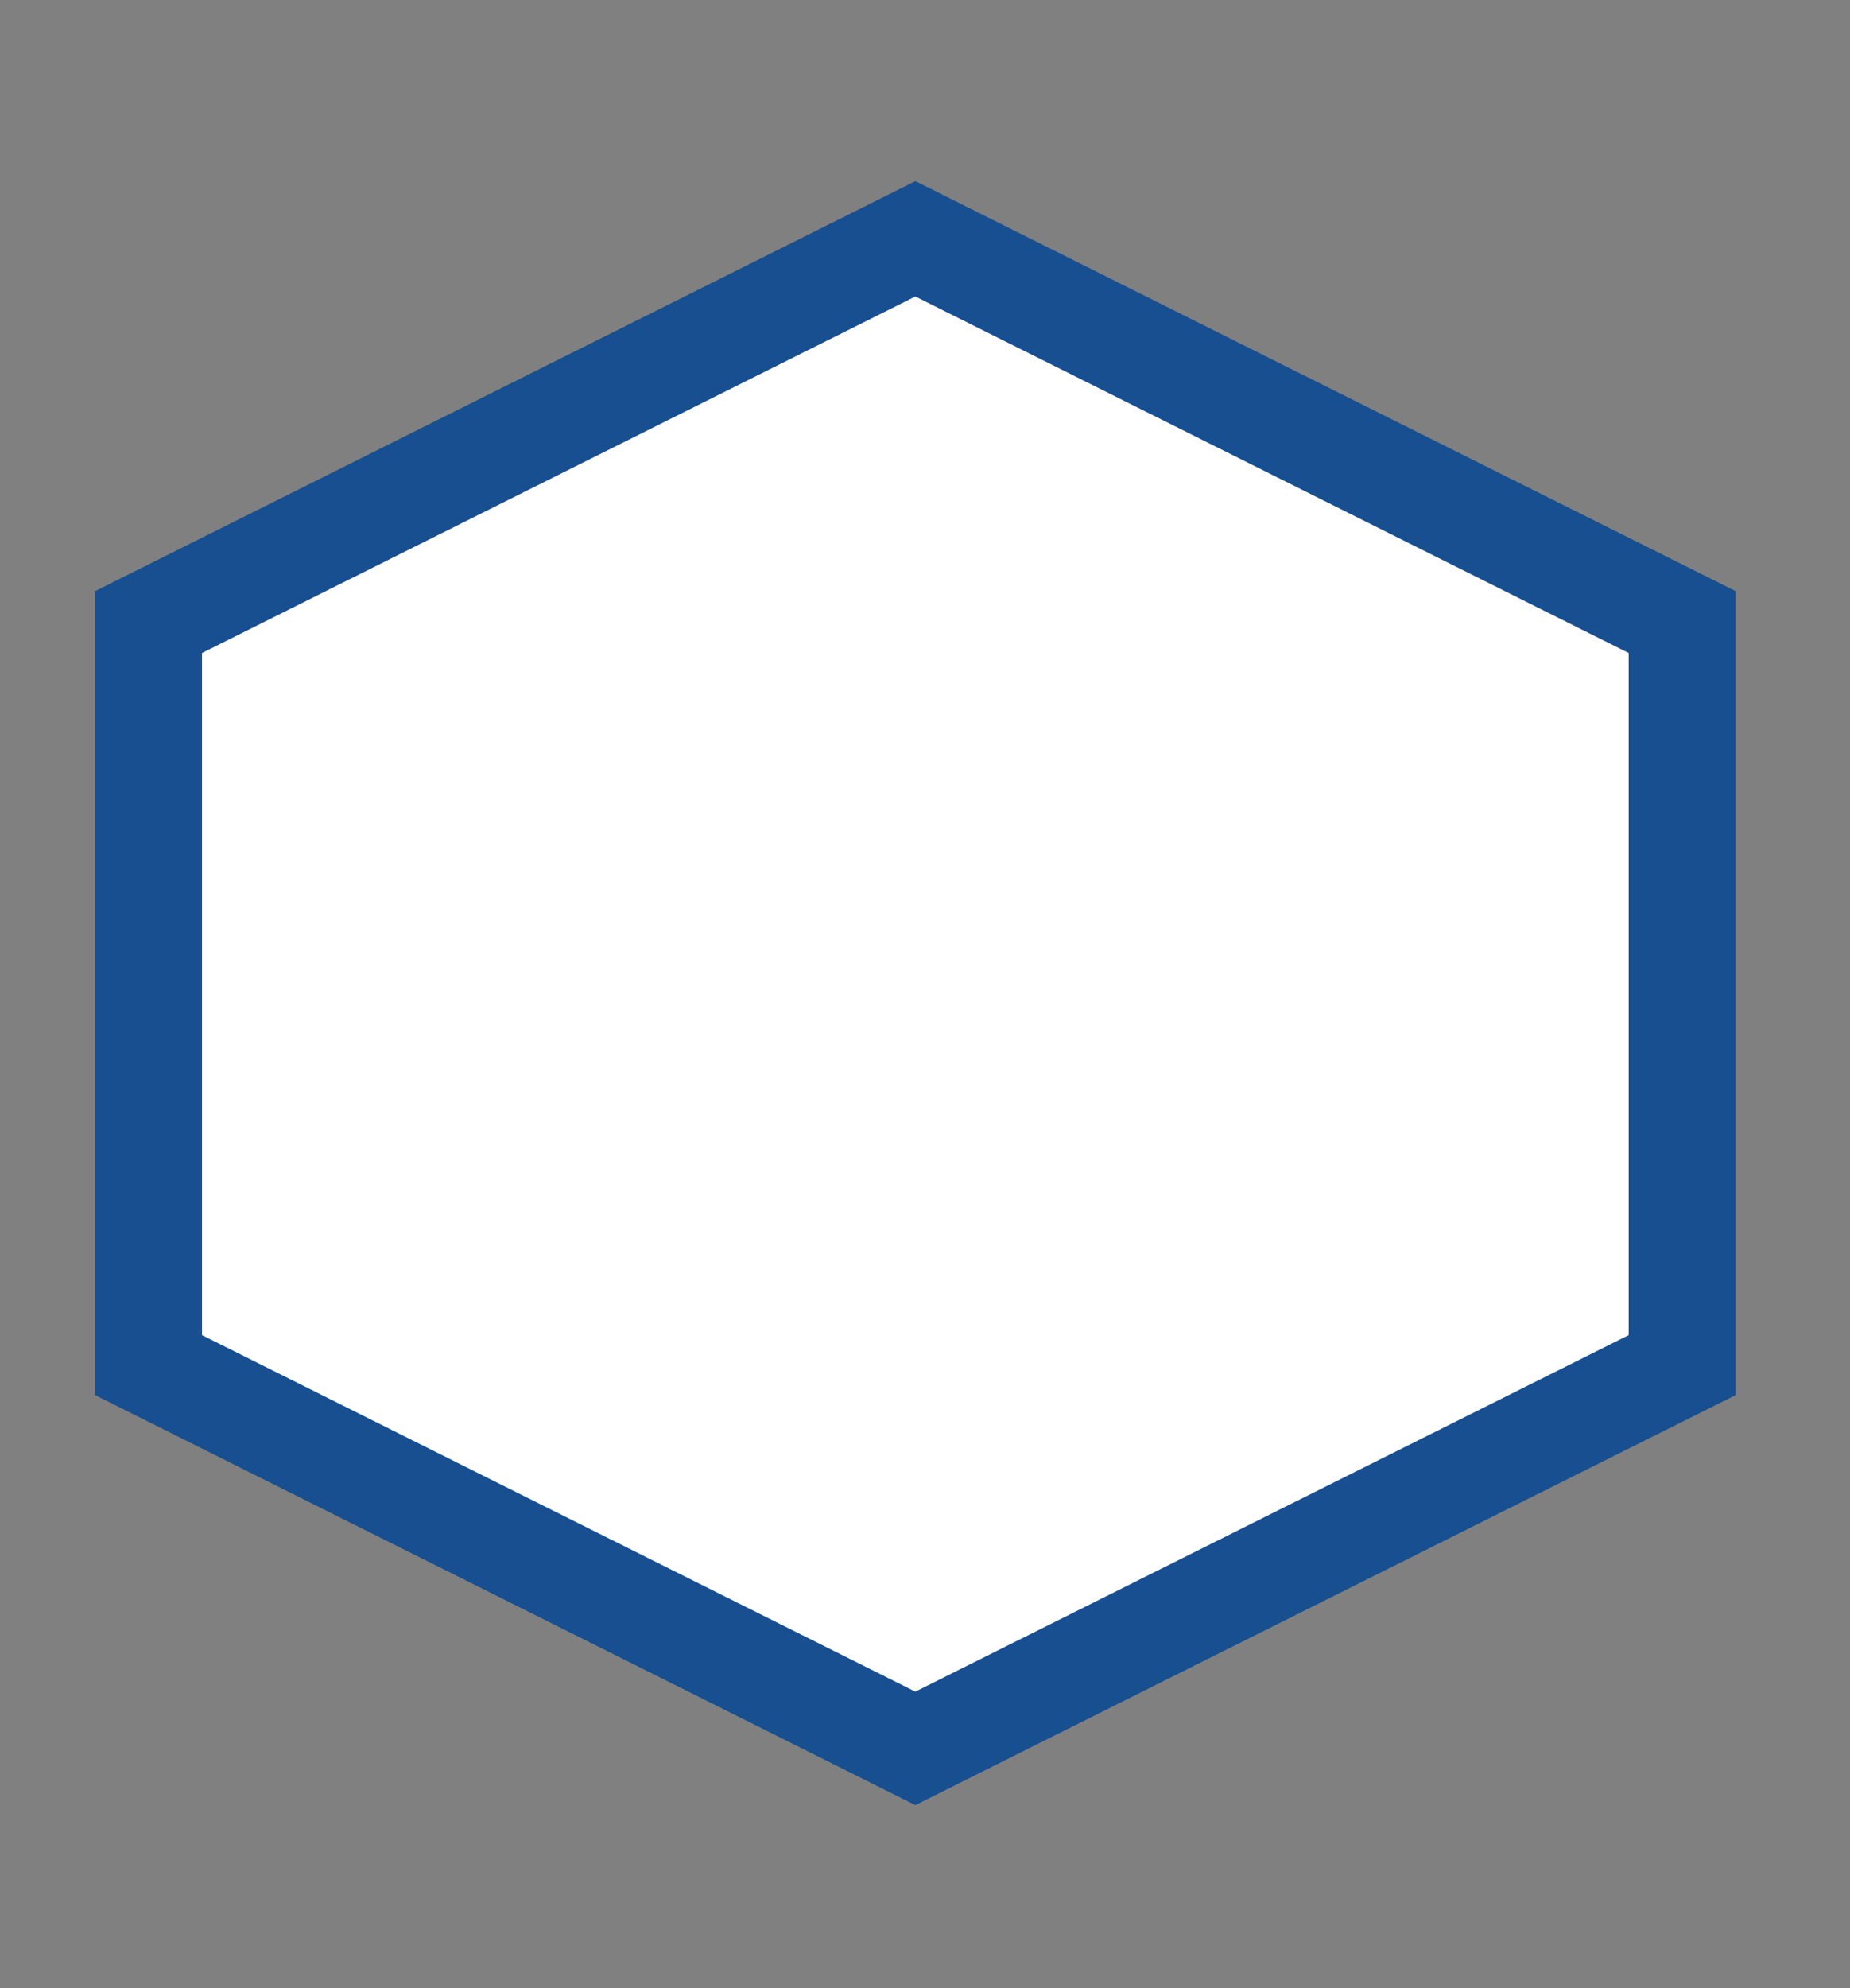<?xml version="1.0" encoding="UTF-8" standalone="no"?>
<!-- Generator: Adobe Illustrator 16.0.4, SVG Export Plug-In . SVG Version: 6.00 Build 0)  -->

<svg
   xmlns:dc="http://purl.org/dc/elements/1.1/"
   xmlns:cc="http://creativecommons.org/ns#"
   xmlns:rdf="http://www.w3.org/1999/02/22-rdf-syntax-ns#"
   xmlns:svg="http://www.w3.org/2000/svg"
   xmlns="http://www.w3.org/2000/svg"
   xmlns:sodipodi="http://sodipodi.sourceforge.net/DTD/sodipodi-0.dtd"
   xmlns:inkscape="http://www.inkscape.org/namespaces/inkscape"
   version="1.1"
   id="Слой_1"
   x="0px"
   y="0px"
   width="27"
   height="29"
   viewBox="0 0 27 29"
   enable-background="new 0 0 17.143 17.17"
   xml:space="preserve"
   inkscape:version="0.91 r13725"
   sodipodi:docname="h_white_tall_hexagon_2_road_shield.svg"><rect x="0" y="0" width="27" height="29" fill="#808080" stroke="none"/><defs
     id="defs11" /><sodipodi:namedview
     pagecolor="#ffffff"
     bordercolor="#666666"
     borderopacity="1"
     objecttolerance="10"
     gridtolerance="10"
     guidetolerance="10"
     inkscape:pageopacity="0"
     inkscape:pageshadow="2"
     inkscape:window-width="1920"
     inkscape:window-height="1006"
     id="namedview9"
     showgrid="false"
     inkscape:zoom="16"
     inkscape:cx="3.892835"
     inkscape:cy="17.77347"
     inkscape:window-x="1920"
     inkscape:window-y="0"
     inkscape:window-maximized="1"
     inkscape:current-layer="Слой_1" /><g
     transform="matrix(0.153,0,0,-0.153,13.359,26.33)"
     id="g3929"
     style="fill:#174f90;fill-opacity:1"><path
       d="m 0,0 78.238,39.083 0,76.654 L 0,154.82 l -78.238,-39.083 0,-76.654 L 0,0"
       id="path3931"
       style="fill:#174f90;fill-opacity:1;fill-rule:evenodd;stroke:none"
       inkscape:connector-curvature="0" /></g><path
     d="m 23.77,19.475 0,-9.95 -10.411,-5.2 -10.411,5.2 0,9.95 10.411,5.2 10.411,-5.2"
     id="path3939"
     style="fill:#ffffff;fill-opacity:1;fill-rule:evenodd;stroke:none"
     inkscape:connector-curvature="0" /></svg>